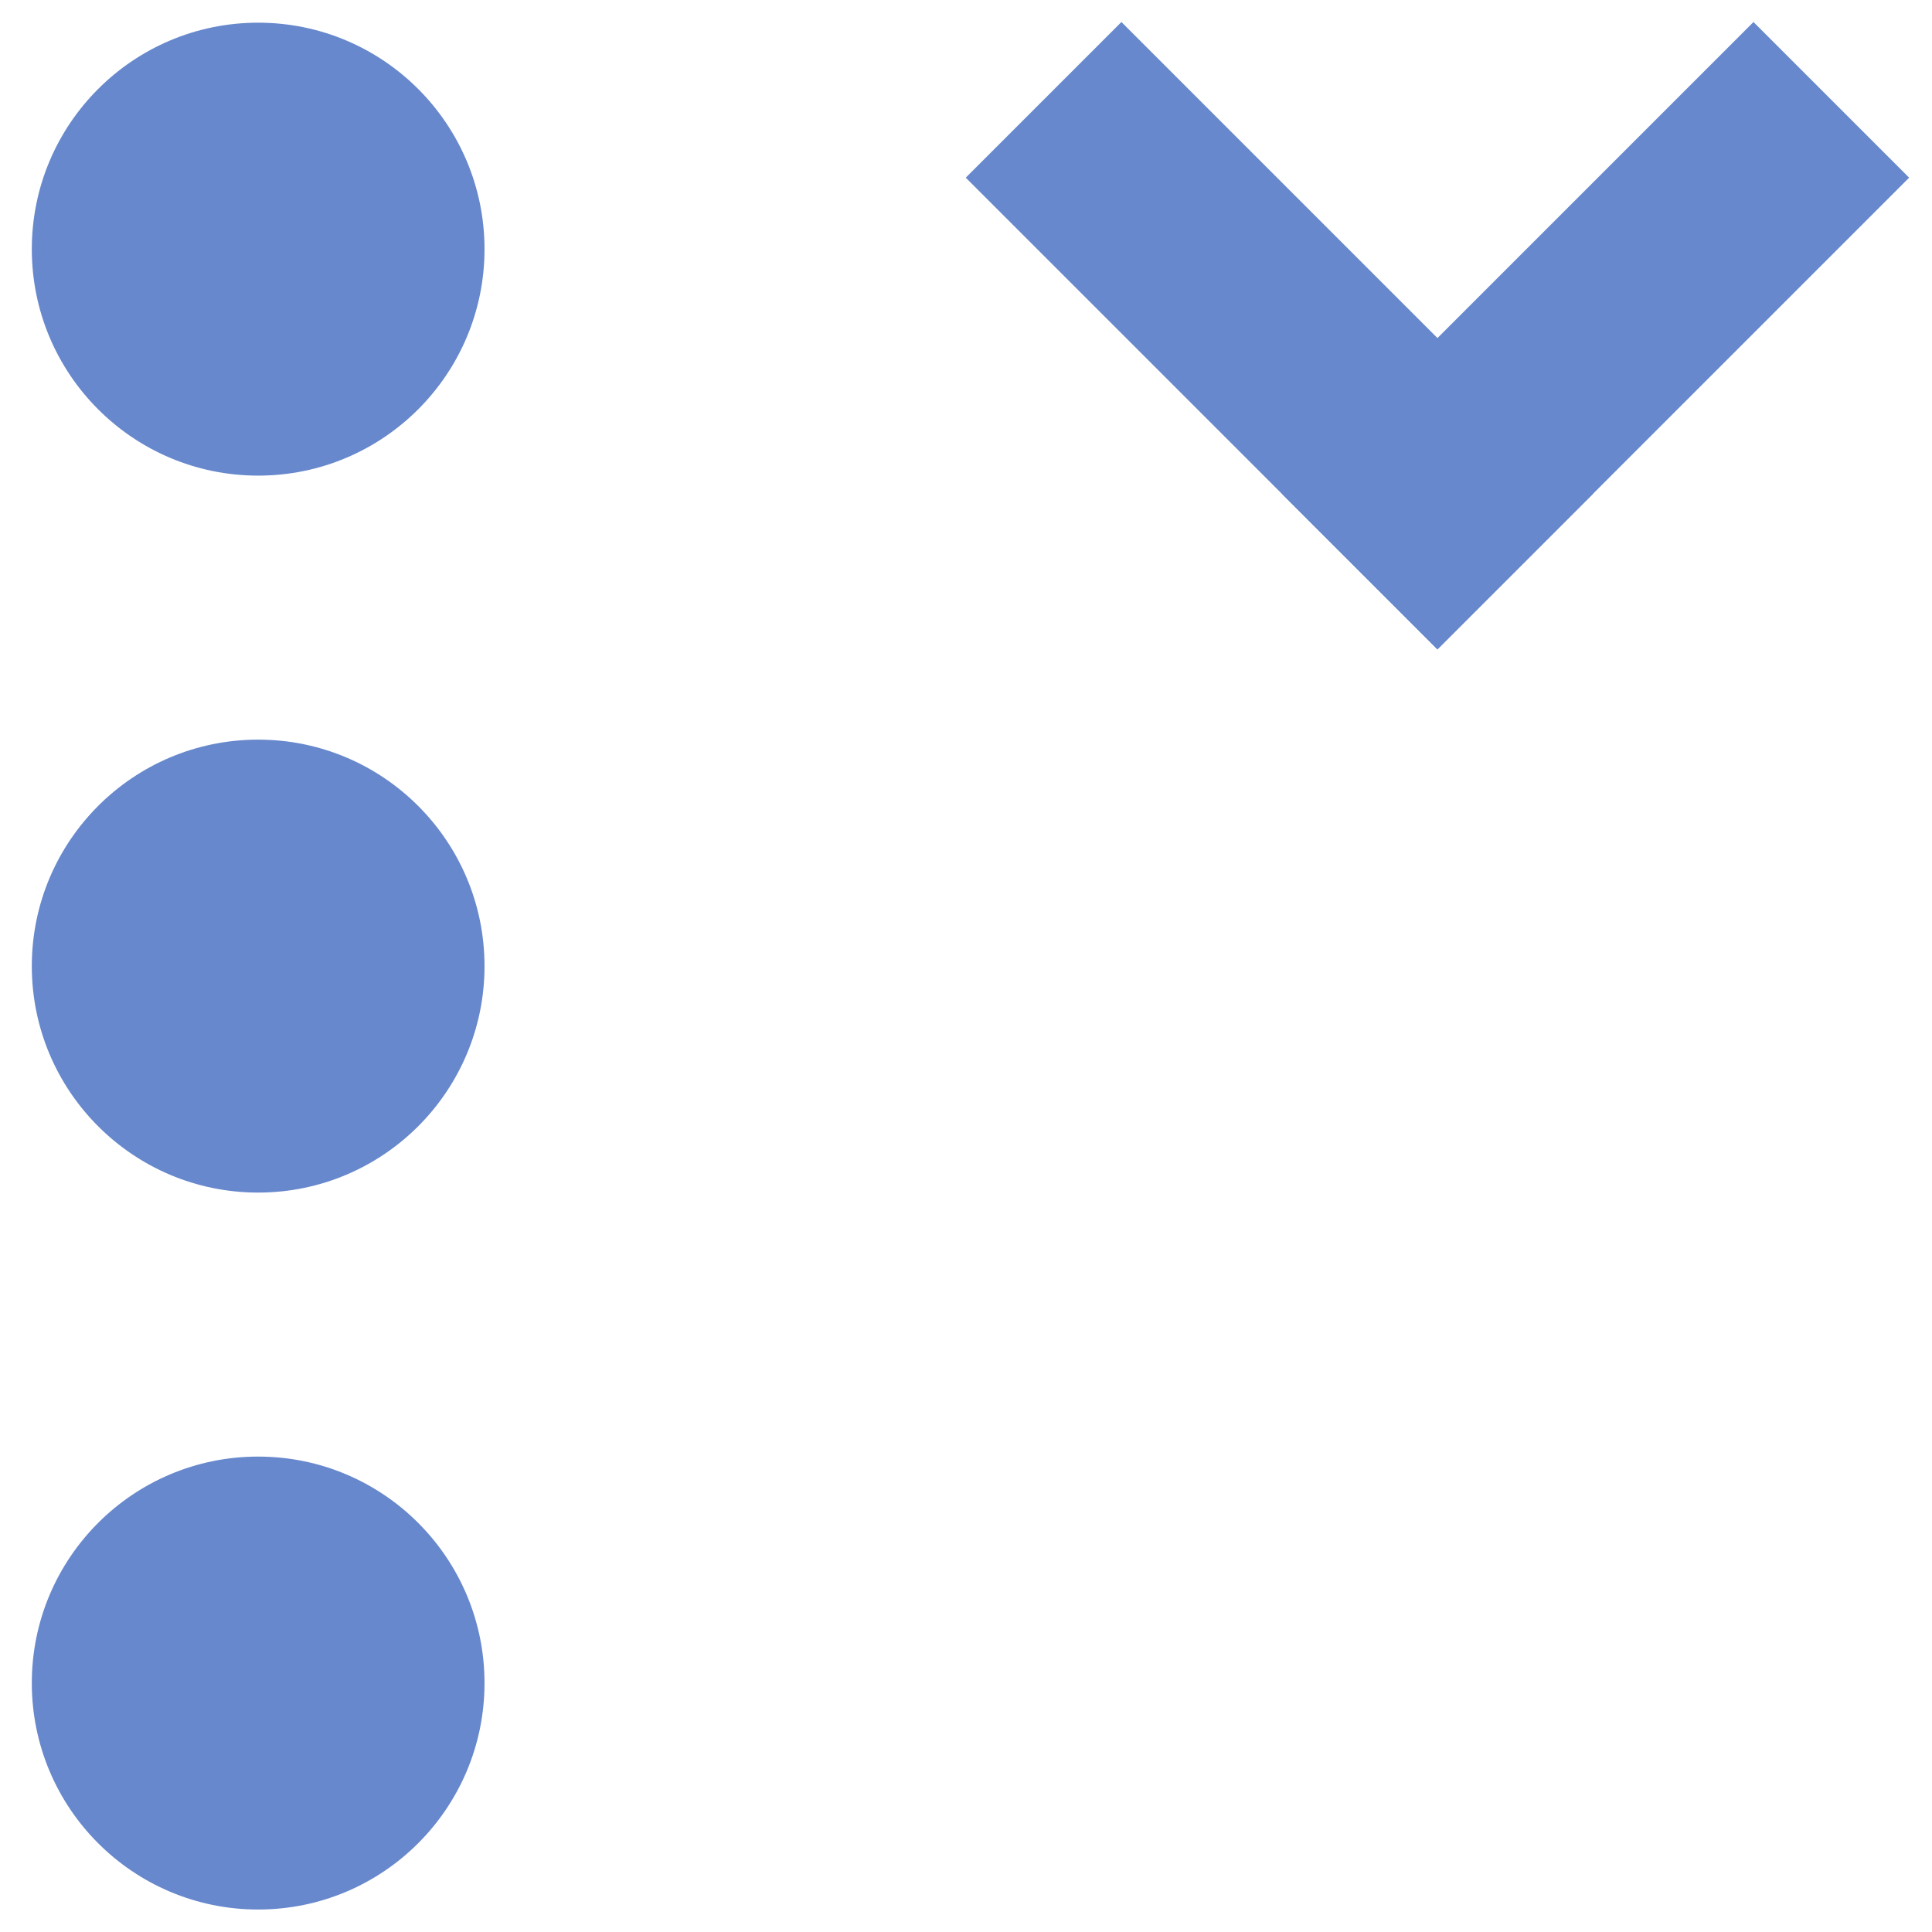 <?xml version="1.0" encoding="UTF-8" standalone="no"?>
<!-- Created with Inkscape (http://www.inkscape.org/) -->

<svg
   xmlns:dc="http://purl.org/dc/elements/1.1/"
   xmlns:cc="http://creativecommons.org/ns#"
   xmlns:rdf="http://www.w3.org/1999/02/22-rdf-syntax-ns#"
   xmlns:svg="http://www.w3.org/2000/svg"
   xmlns="http://www.w3.org/2000/svg"
   xmlns:sodipodi="http://sodipodi.sourceforge.net/DTD/sodipodi-0.dtd"
   xmlns:inkscape="http://www.inkscape.org/namespaces/inkscape"
   width="512"
   height="512"
   id="svg3180"
   version="1.1"
   inkscape:version="0.48.4 r9939"
   sodipodi:docname="view-sort-ascending.svg">
  <defs
     id="defs3182" />
  <sodipodi:namedview
     id="base"
     pagecolor="#ffffff"
     bordercolor="#666666"
     borderopacity="1.0"
     inkscape:pageopacity="0.0"
     inkscape:pageshadow="2"
     inkscape:zoom="0.70710678"
     inkscape:cx="222.24842"
     inkscape:cy="297.0235"
     inkscape:document-units="px"
     inkscape:current-layer="layer1"
     showgrid="false"
     fit-margin-top="0"
     fit-margin-left="0"
     fit-margin-right="0"
     fit-margin-bottom="0"
     inkscape:window-width="1309"
     inkscape:window-height="743"
     inkscape:window-x="57"
     inkscape:window-y="-2"
     inkscape:window-maximized="1" />
  <g
     inkscape:label="Capa 1"
     inkscape:groupmode="layer"
     id="layer1"
     transform="translate(-327.429,-32.934)">
    <g
       id="g3013"
       style="fill:#6788cc">
      <g
         style="fill:#6788cc"
         transform="matrix(16.667,0,0,-16.667,-6145.852,8876.544)"
         id="g3257">
        <path
           style="fill:#6788cc;fill-opacity:1;stroke:none"
           d="m 408.77,522.756 7.5,7.5 2.475,-2.475 -7.5,-7.5 -2.475,2.475 z"
           id="rect3237-6"
           inkscape:connector-curvature="0" />
        <path
           style="fill:#6788cc;fill-opacity:1;stroke:none"
           d="m 403.745,527.781 2.475,2.475 7.5,-7.5 -2.475,-2.475 -7.5,7.5 z"
           id="rect3239"
           inkscape:connector-curvature="0" />
      </g>
      <g
         transform="translate(0,2.872)"
         id="g3008"
         style="fill:#6788cc">
        <path
           sodipodi:type="arc"
           style="fill:#6788cc;fill-opacity:1;stroke:none"
           id="path3002"
           sodipodi:cx="-175.02649"
           sodipodi:cy="75.79586"
           sodipodi:rx="40.862213"
           sodipodi:ry="47.332066"
           d="m -134.164,75.796 c 0,26.141 -18.295,47.332 -40.862,47.332 -22.568,0 -40.862,-21.191 -40.862,-47.332 0,-26.141 18.295,-47.332 40.862,-47.332 22.568,0 40.862,21.191 40.862,47.332 z"
           transform="matrix(1.468,0,0,1.268,652.783,-0.02)" />
        <path
           transform="matrix(1.468,0,0,1.268,652.783,189.98)"
           d="m -134.164,75.796 c 0,26.141 -18.295,47.332 -40.862,47.332 -22.568,0 -40.862,-21.191 -40.862,-47.332 0,-26.141 18.295,-47.332 40.862,-47.332 22.568,0 40.862,21.191 40.862,47.332 z"
           sodipodi:ry="47.332066"
           sodipodi:rx="40.862213"
           sodipodi:cy="75.79586"
           sodipodi:cx="-175.02649"
           id="path3004"
           style="fill:#6788cc;fill-opacity:1;stroke:none"
           sodipodi:type="arc" />
        <path
           sodipodi:type="arc"
           style="fill:#6788cc;fill-opacity:1;stroke:none"
           id="path3006"
           sodipodi:cx="-175.02649"
           sodipodi:cy="75.79586"
           sodipodi:rx="40.862213"
           sodipodi:ry="47.332066"
           d="m -134.164,75.796 c 0,26.141 -18.295,47.332 -40.862,47.332 -22.568,0 -40.862,-21.191 -40.862,-47.332 0,-26.141 18.295,-47.332 40.862,-47.332 22.568,0 40.862,21.191 40.862,47.332 z"
           transform="matrix(1.468,0,0,1.268,652.783,379.98)" />
      </g>
    </g>
  </g>
</svg>
